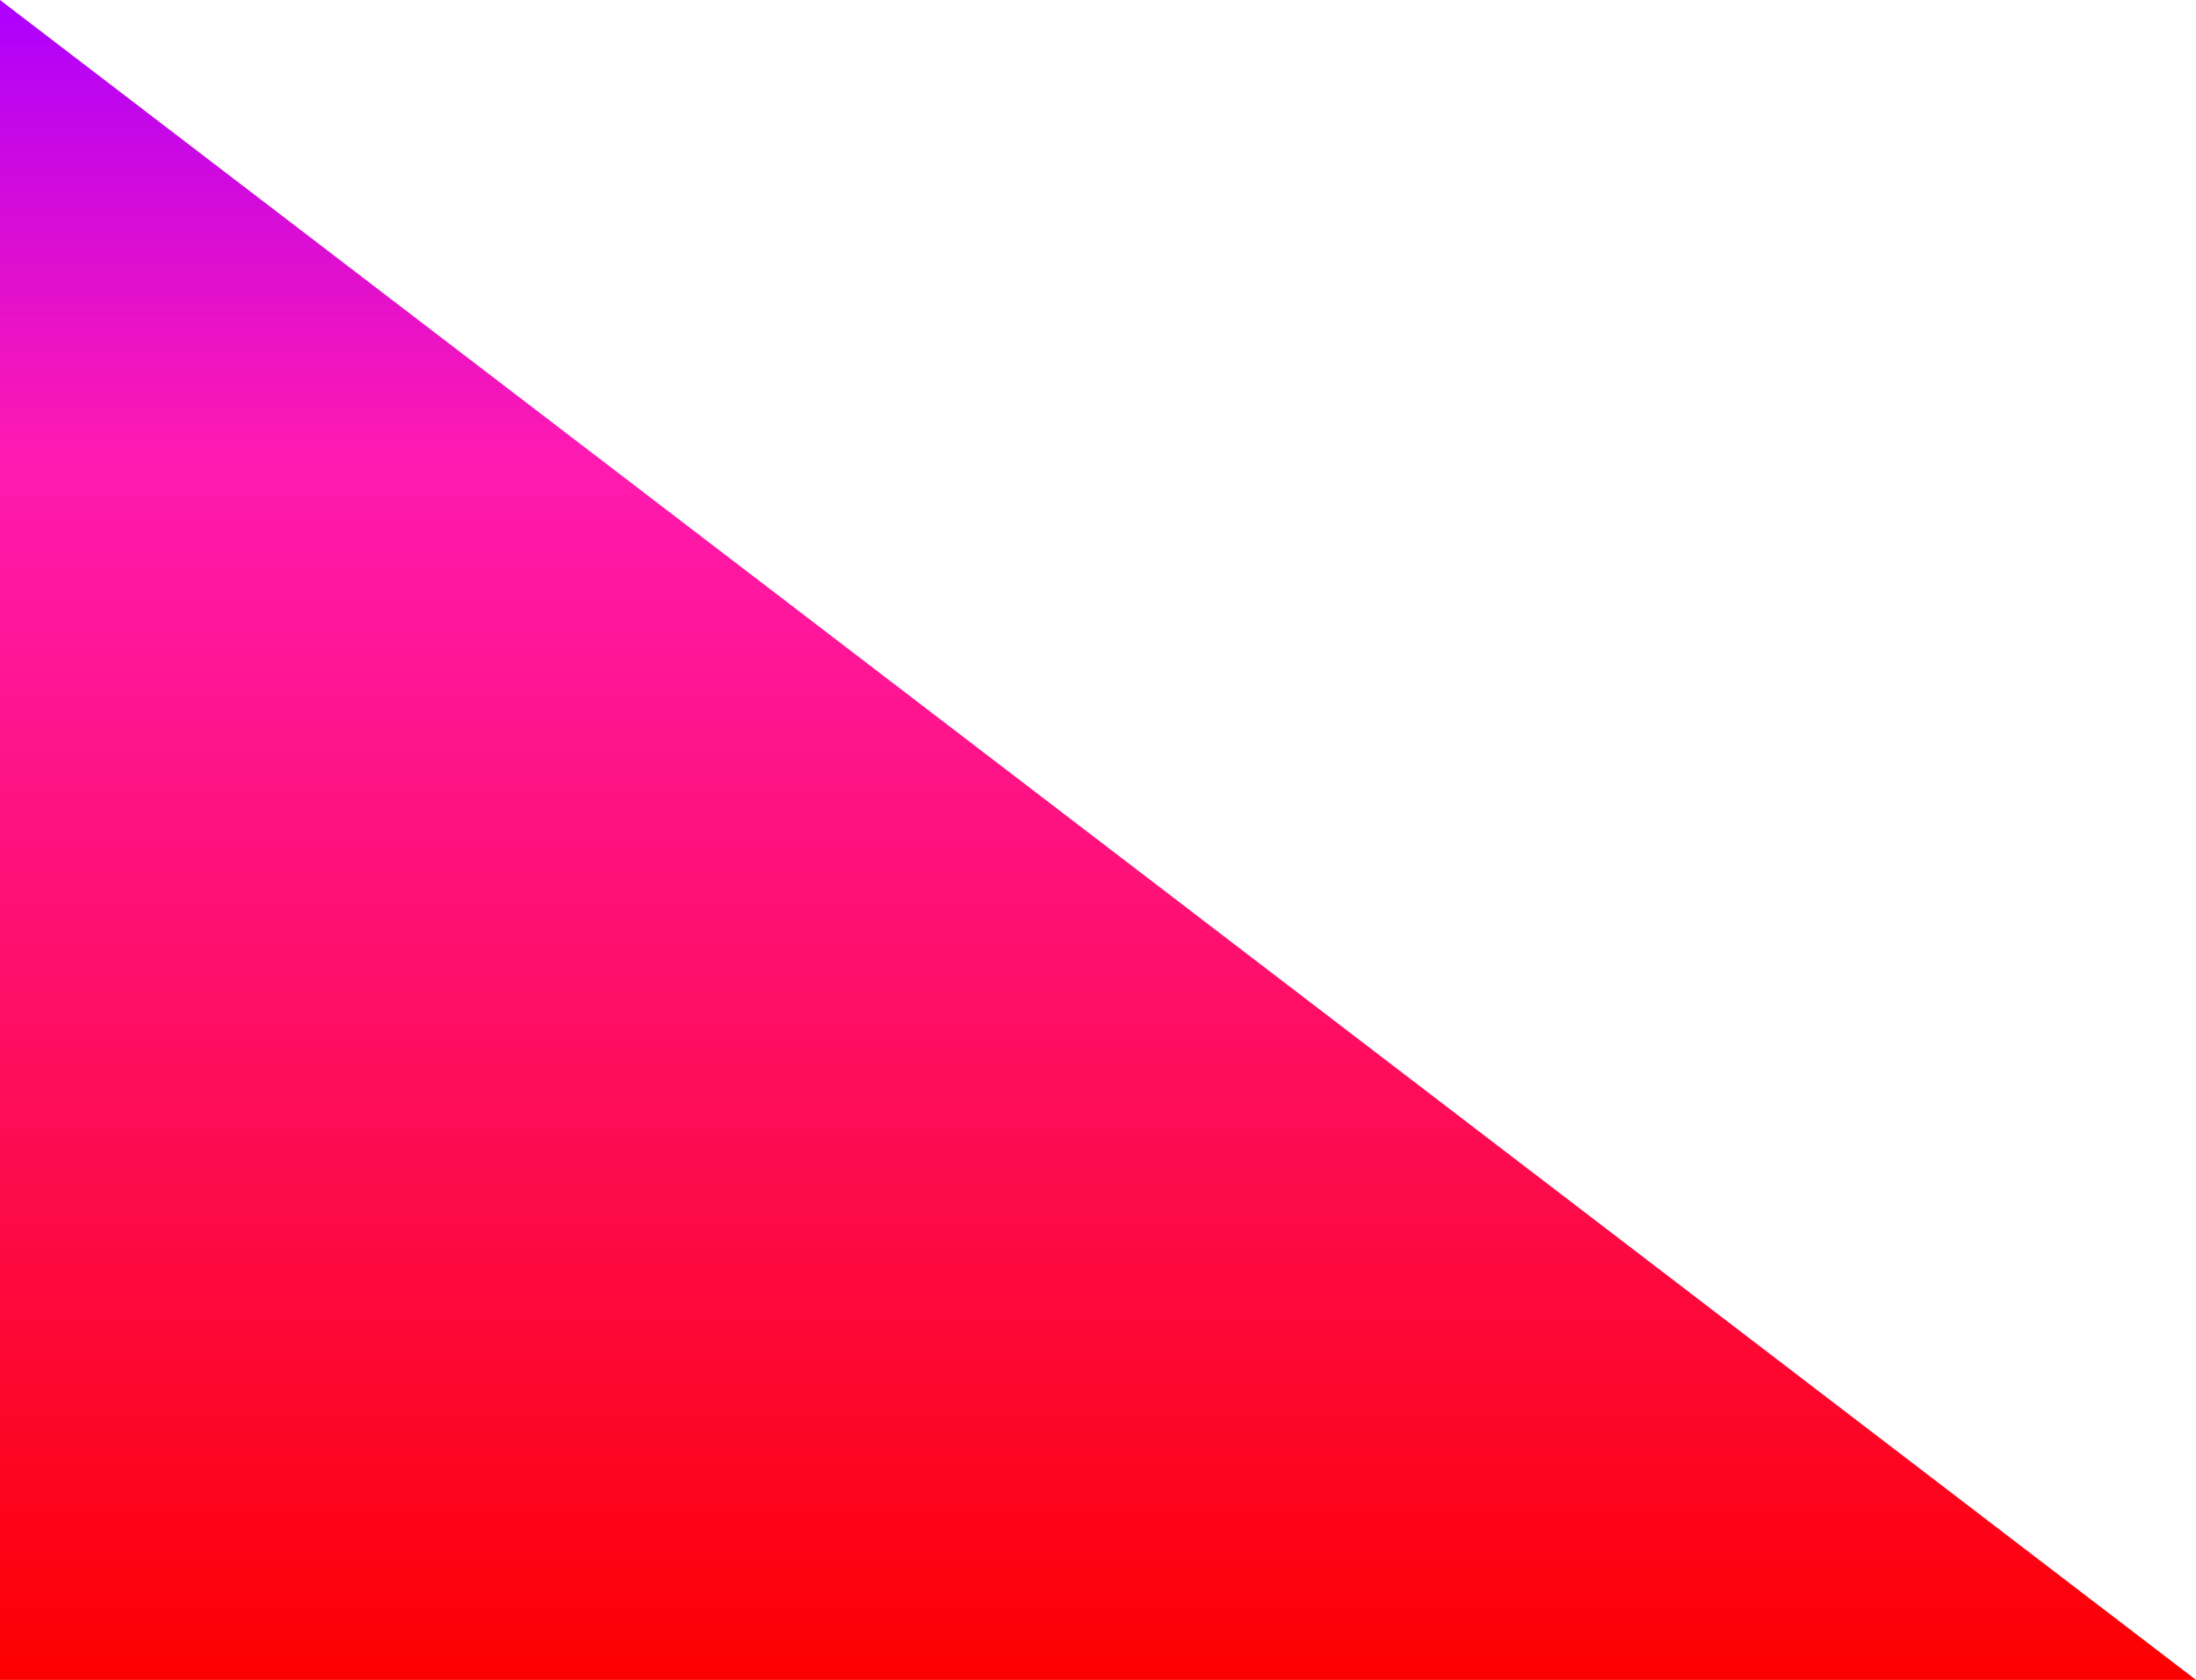 <svg width="660" height="505" viewBox="0 0 660 505" fill="none" xmlns="http://www.w3.org/2000/svg">
<path d="M660 505L0 0V505H660Z" fill="url(#paint0_linear)"/>
<defs>
<linearGradient id="paint0_linear" x1="330" y1="0" x2="330" y2="505" gradientUnits="userSpaceOnUse">
<stop stop-color="#AD00FF"/>
<stop offset="0.273" stop-color="#FF00A8" stop-opacity="0.9"/>
<stop offset="1" stop-color="#FC0000"/>
</linearGradient>
</defs>
</svg>
